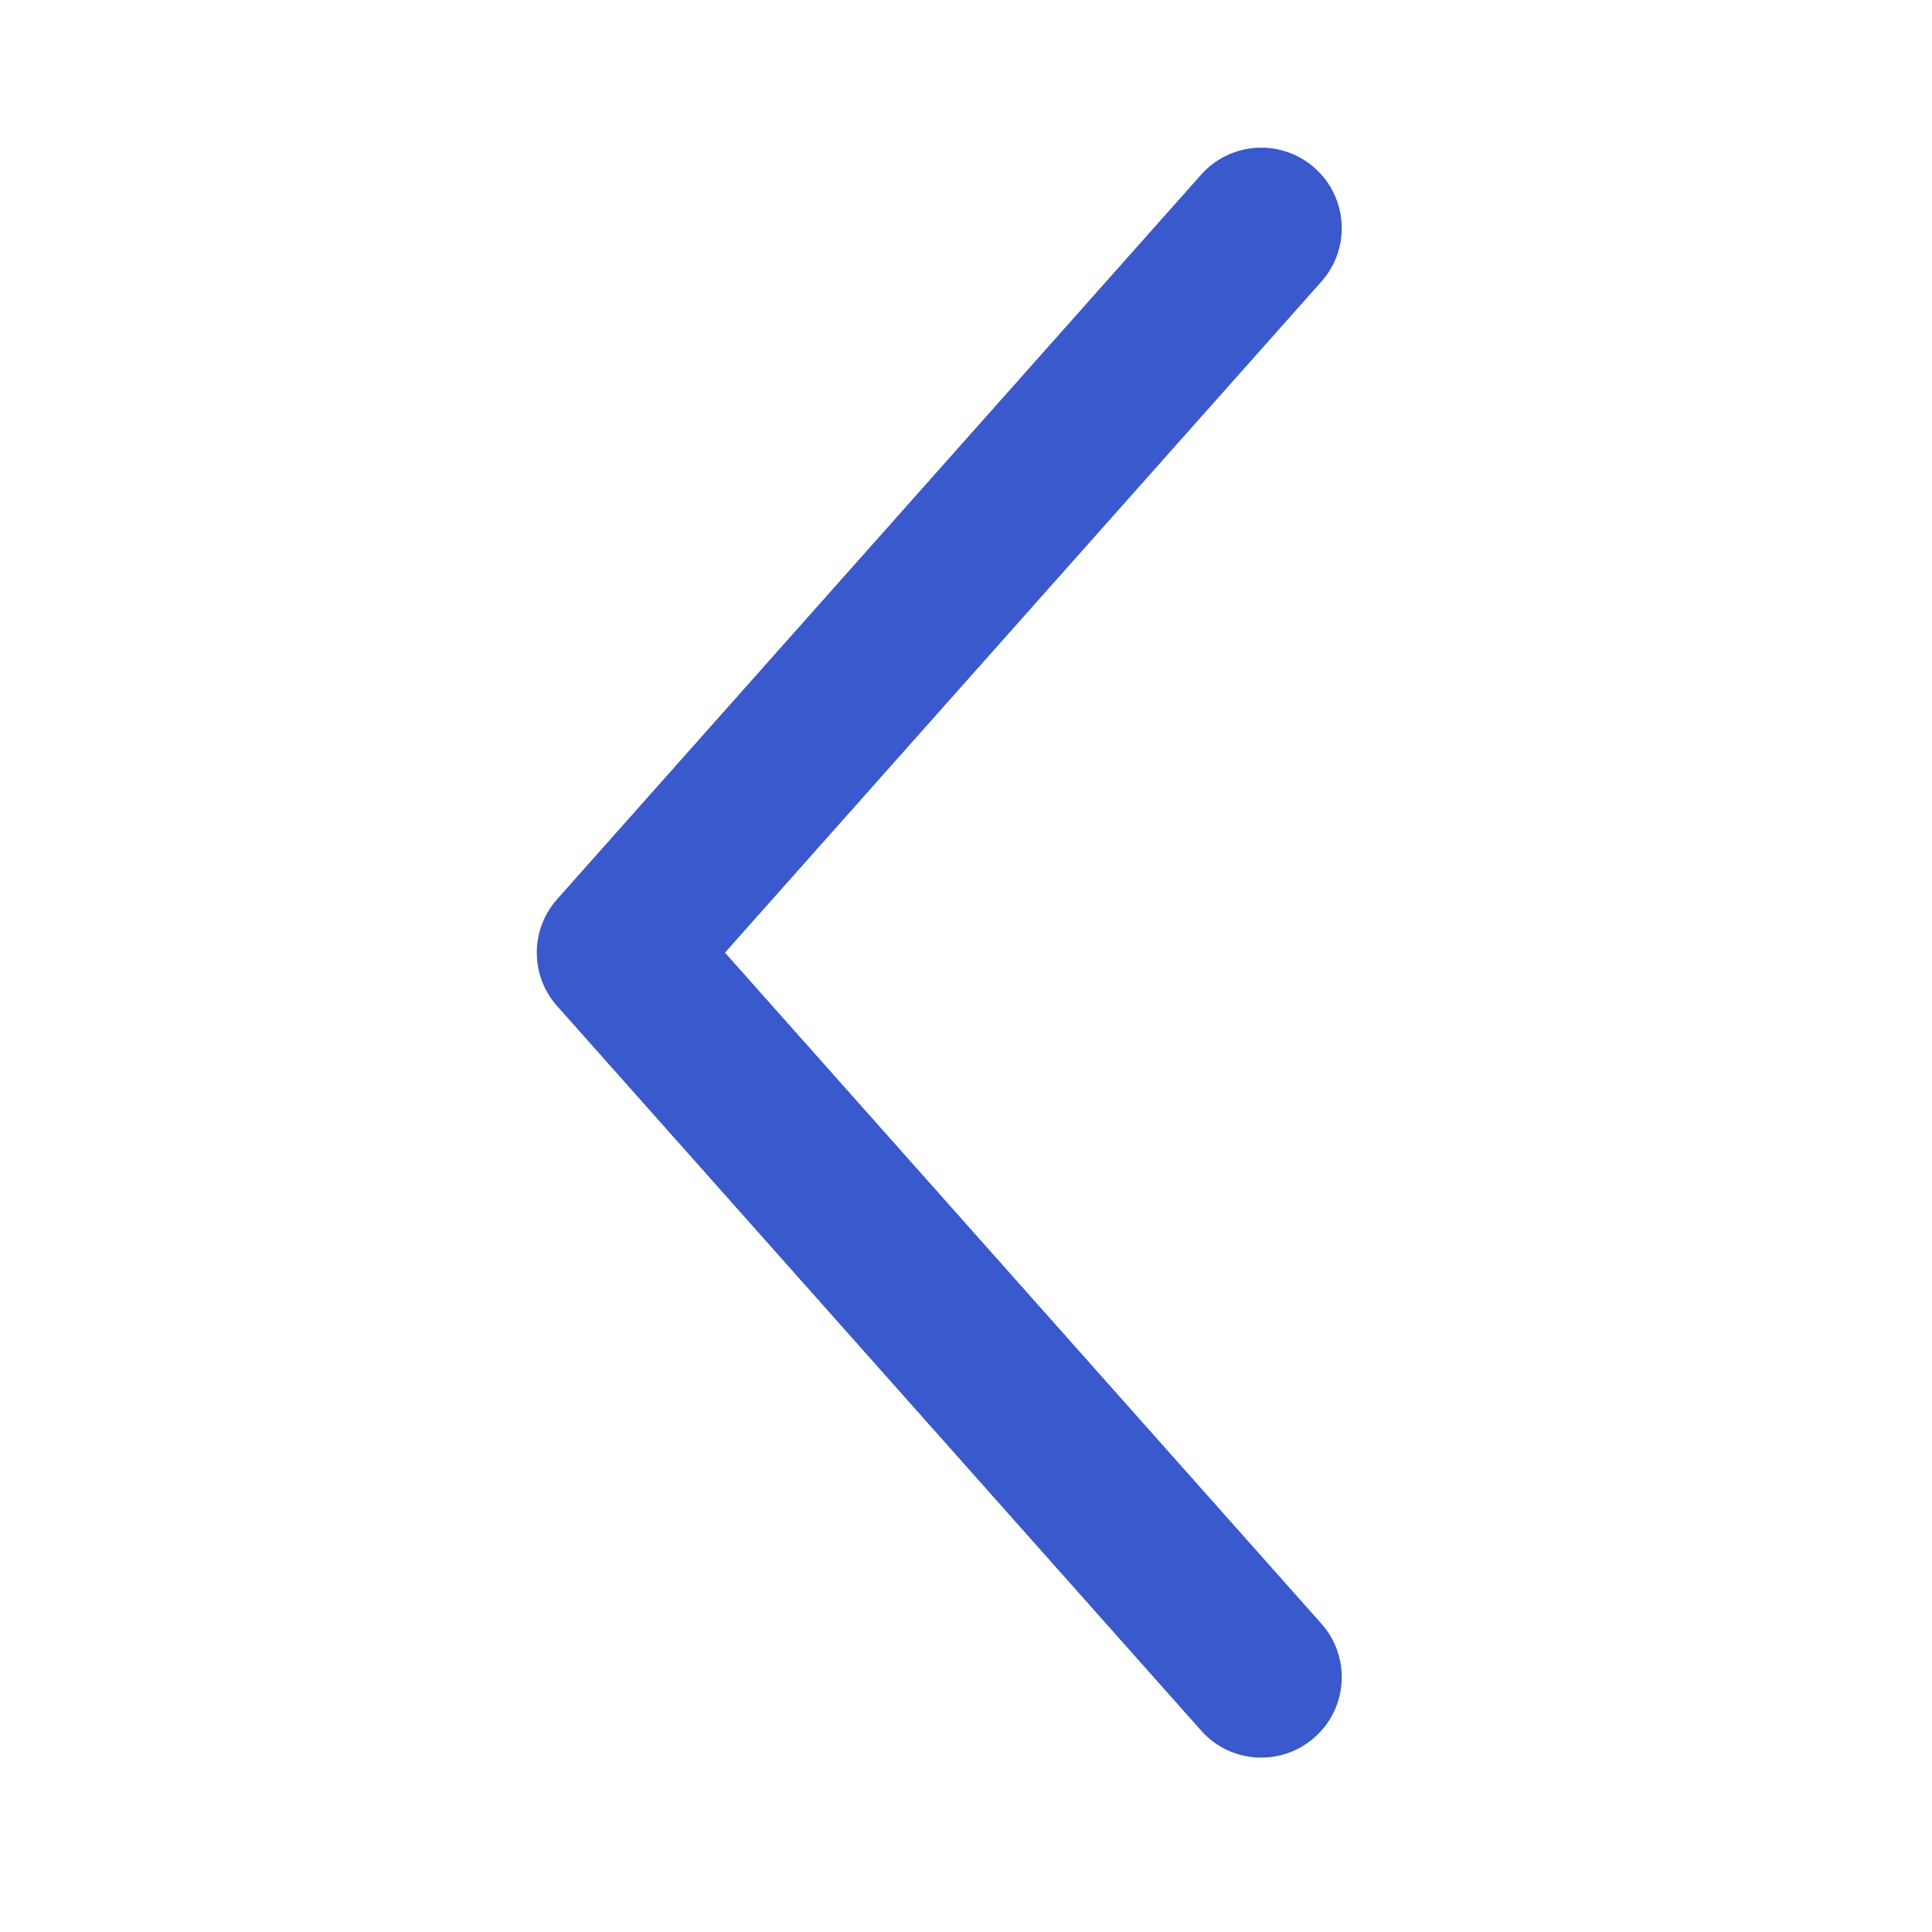 <svg width="24" height="24" viewBox="0 0 24 24" fill="none" xmlns="http://www.w3.org/2000/svg">
<path fill-rule="evenodd" clip-rule="evenodd" d="M6.921 11.17C6.584 11.549 6.584 12.12 6.921 12.498L14.921 21.498C15.287 21.911 15.919 21.948 16.332 21.581C16.745 21.215 16.782 20.582 16.415 20.17L9.006 11.834L16.415 3.498C16.782 3.086 16.745 2.454 16.332 2.087C15.919 1.72 15.287 1.757 14.921 2.17L6.921 11.17Z" fill="#3959CC"/>
</svg>
